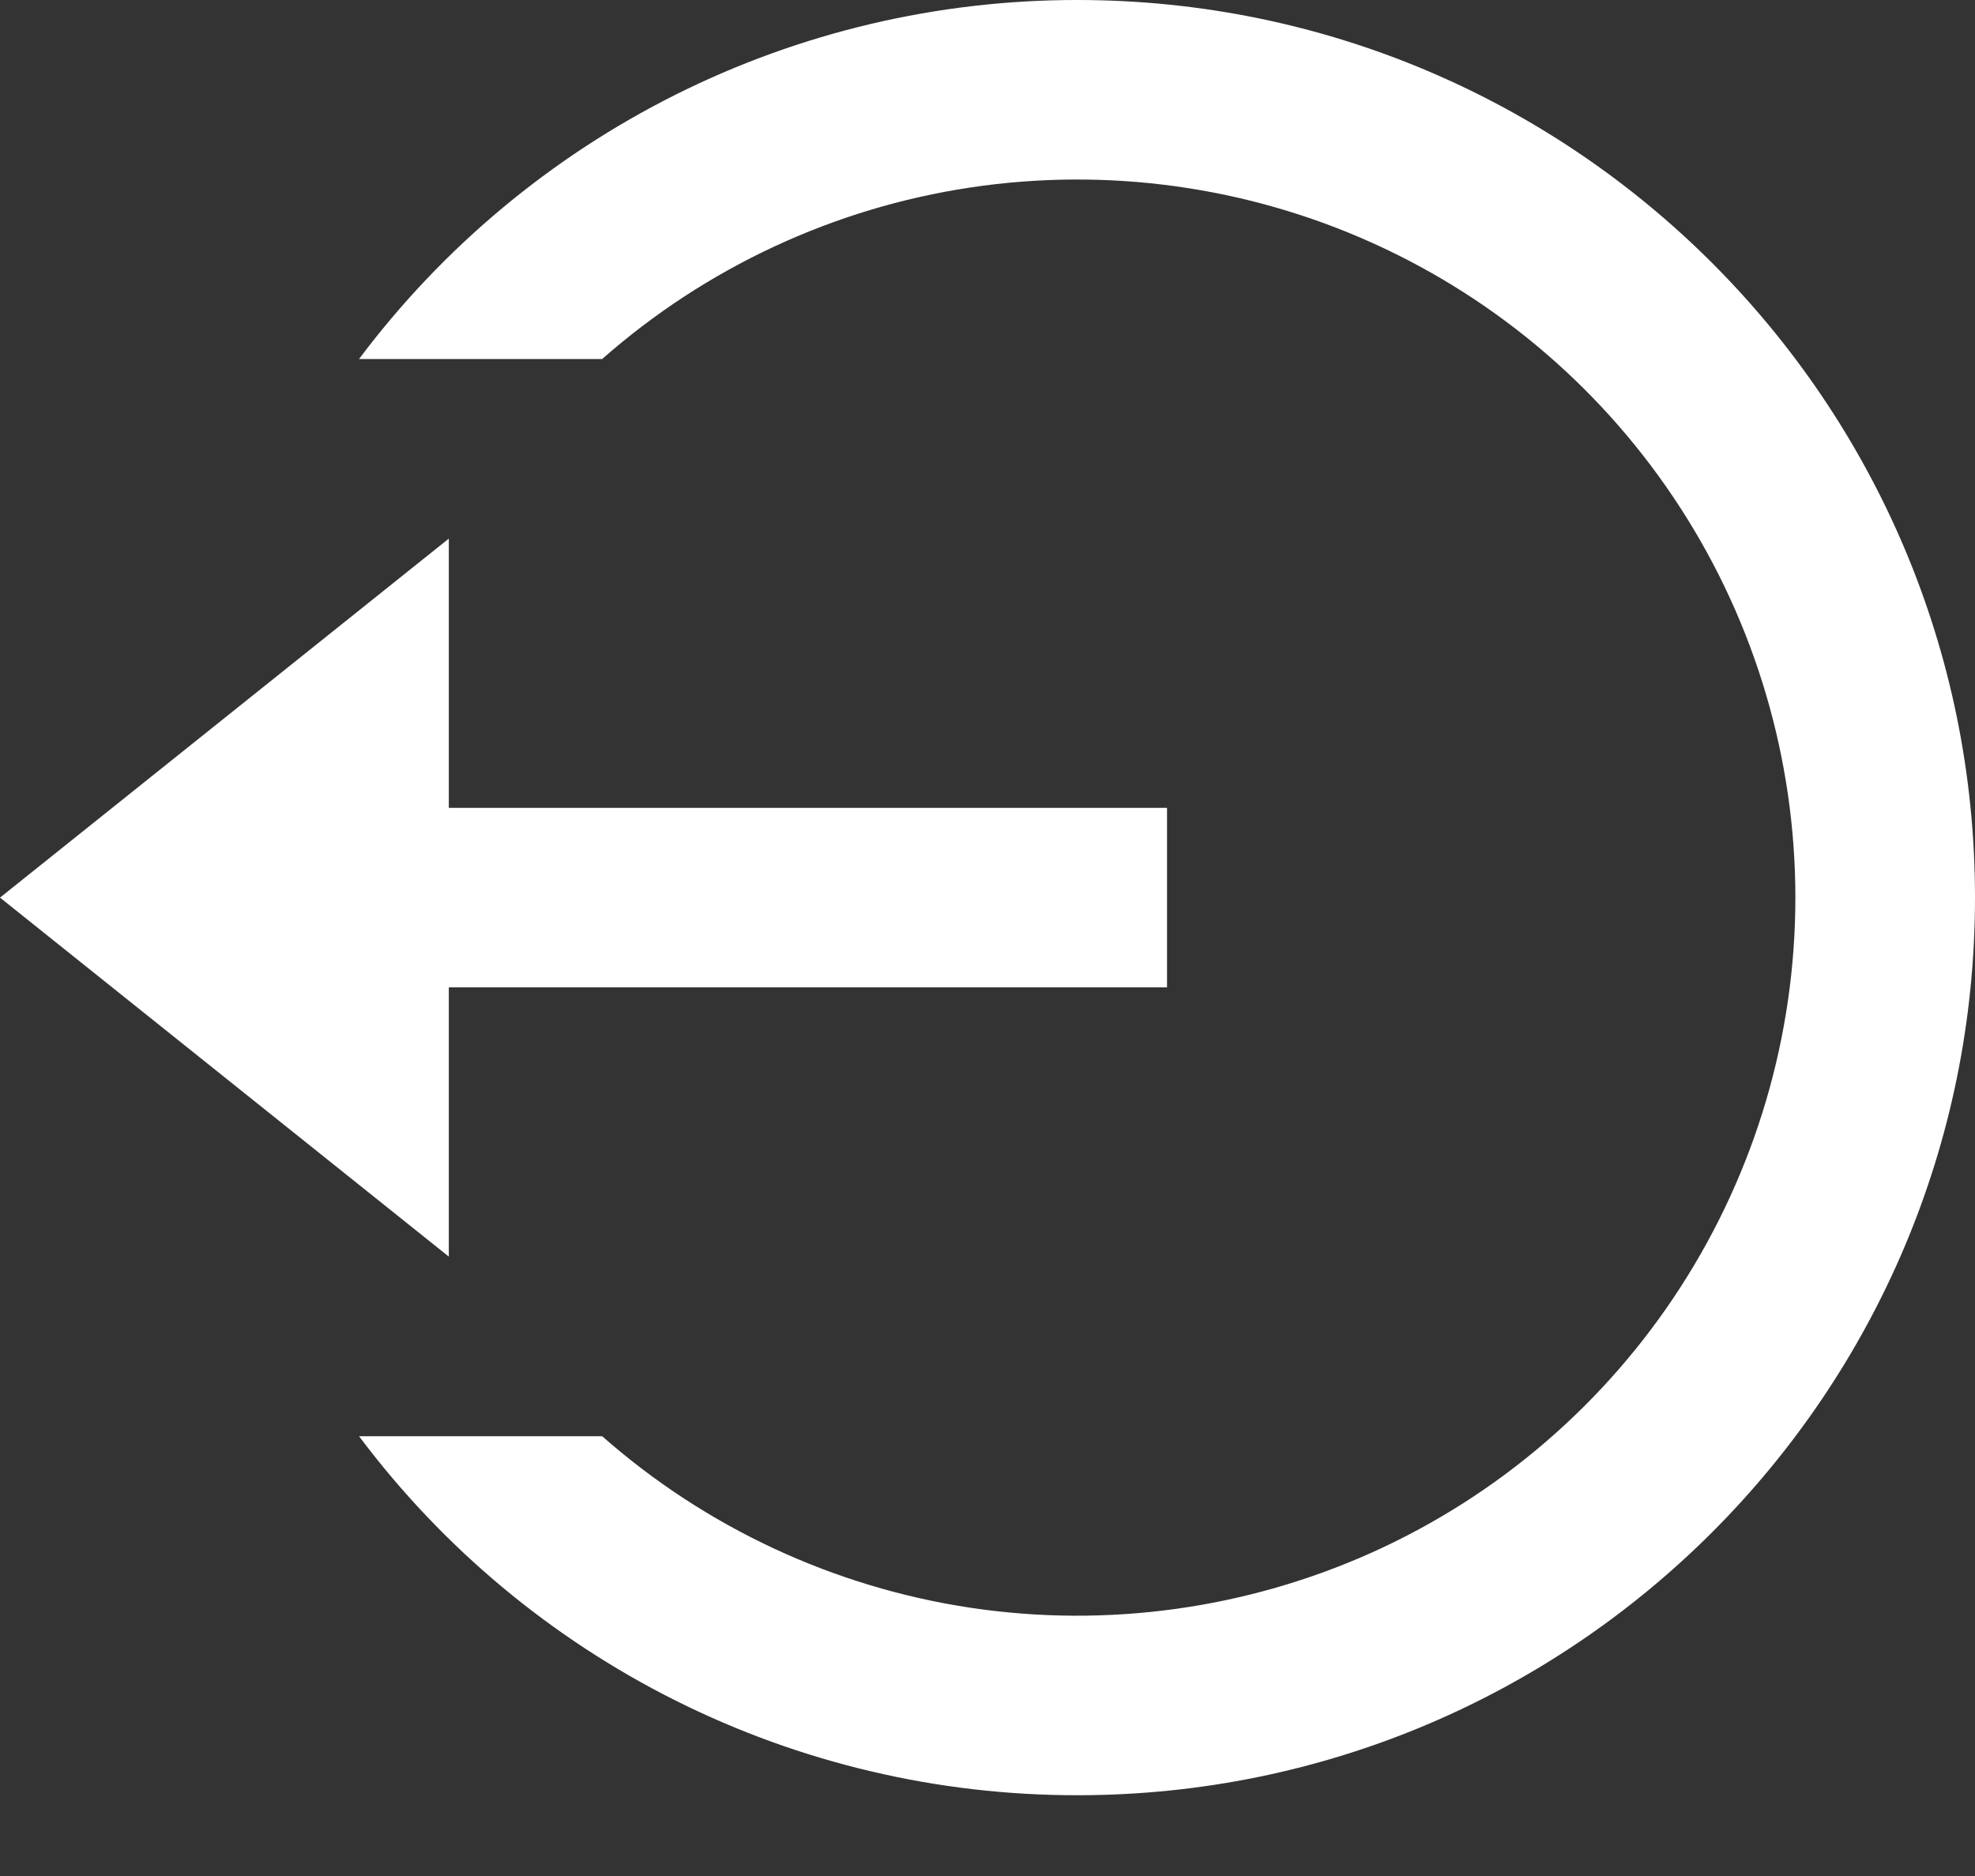 <svg width="20" height="19" viewBox="0 0 20 19" fill="none" xmlns="http://www.w3.org/2000/svg">
                <rect x="0" y="0" width="20" height="19" fill="#333333" stroke="none"/>
                <path d="M4.545 8.182H11.818V10H4.545V12.727L0 9.091L4.545 5.455V8.182ZM3.636 14.546H6.098C7.148 15.471 8.442 16.074 9.826 16.283C11.21 16.491 12.625 16.295 13.901 15.72C15.177 15.144 16.259 14.212 17.018 13.036C17.777 11.86 18.181 10.491 18.181 9.091C18.181 7.691 17.777 6.321 17.018 5.146C16.259 3.97 15.177 3.038 13.901 2.462C12.625 1.886 11.21 1.691 9.826 1.899C8.442 2.107 7.148 2.711 6.098 3.636H3.636C4.482 2.507 5.58 1.59 6.843 0.958C8.105 0.327 9.498 -0.001 10.909 2.56208e-06C15.93 2.56208e-06 20 4.07 20 9.091C20 14.112 15.93 18.182 10.909 18.182C9.498 18.183 8.105 17.855 6.843 17.224C5.58 16.592 4.482 15.675 3.636 14.546Z" fill="white" />
            </svg>
